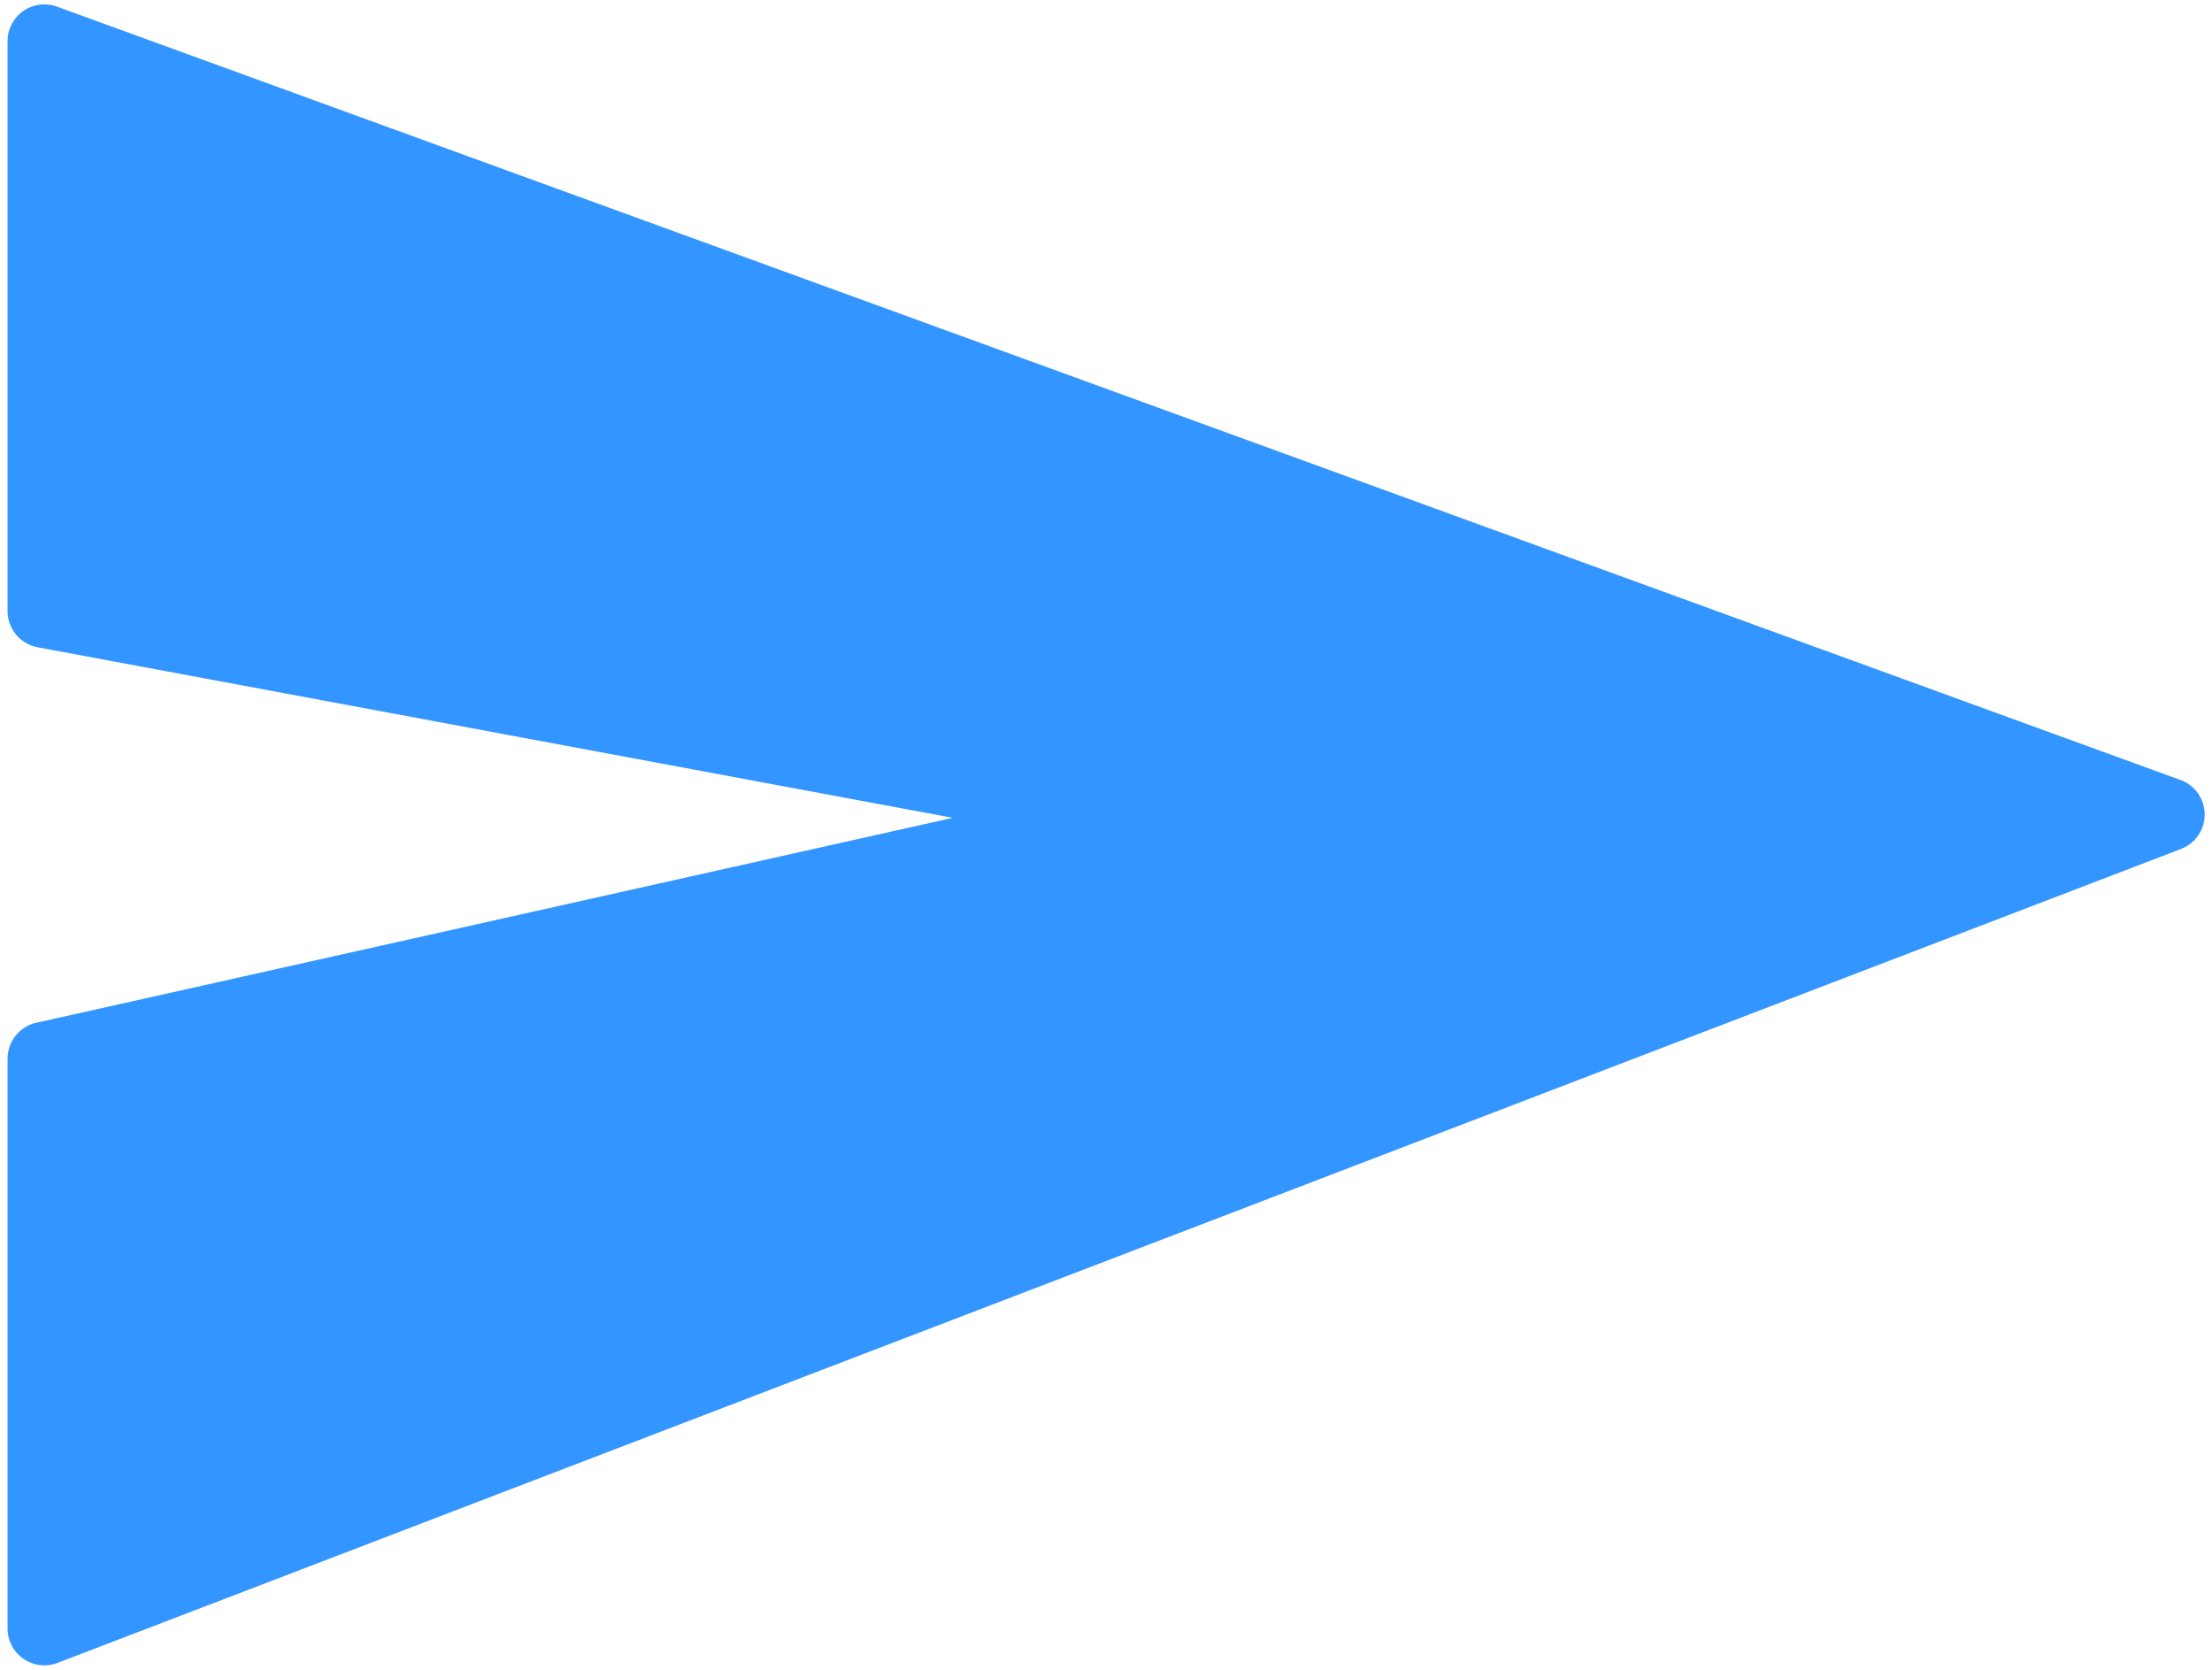 <svg id="Capa_1" data-name="Capa 1" xmlns="http://www.w3.org/2000/svg" viewBox="0 0 500 377.35"><defs><style>.cls-1{fill:#3395ff;}</style></defs><title>TWINBUSINESS ICONOS</title><path class="cls-1" d="M492.82,176.25,12.89,1.5A8.32,8.32,0,0,0,1.71,9.32V138.09a8.34,8.34,0,0,0,6.8,8.19l206.86,38.54L8.22,231.13a8.33,8.33,0,0,0-6.51,8.13V368A8.33,8.33,0,0,0,13,375.8L493,191.85a8.33,8.33,0,0,0-.13-15.6Z"/></svg>